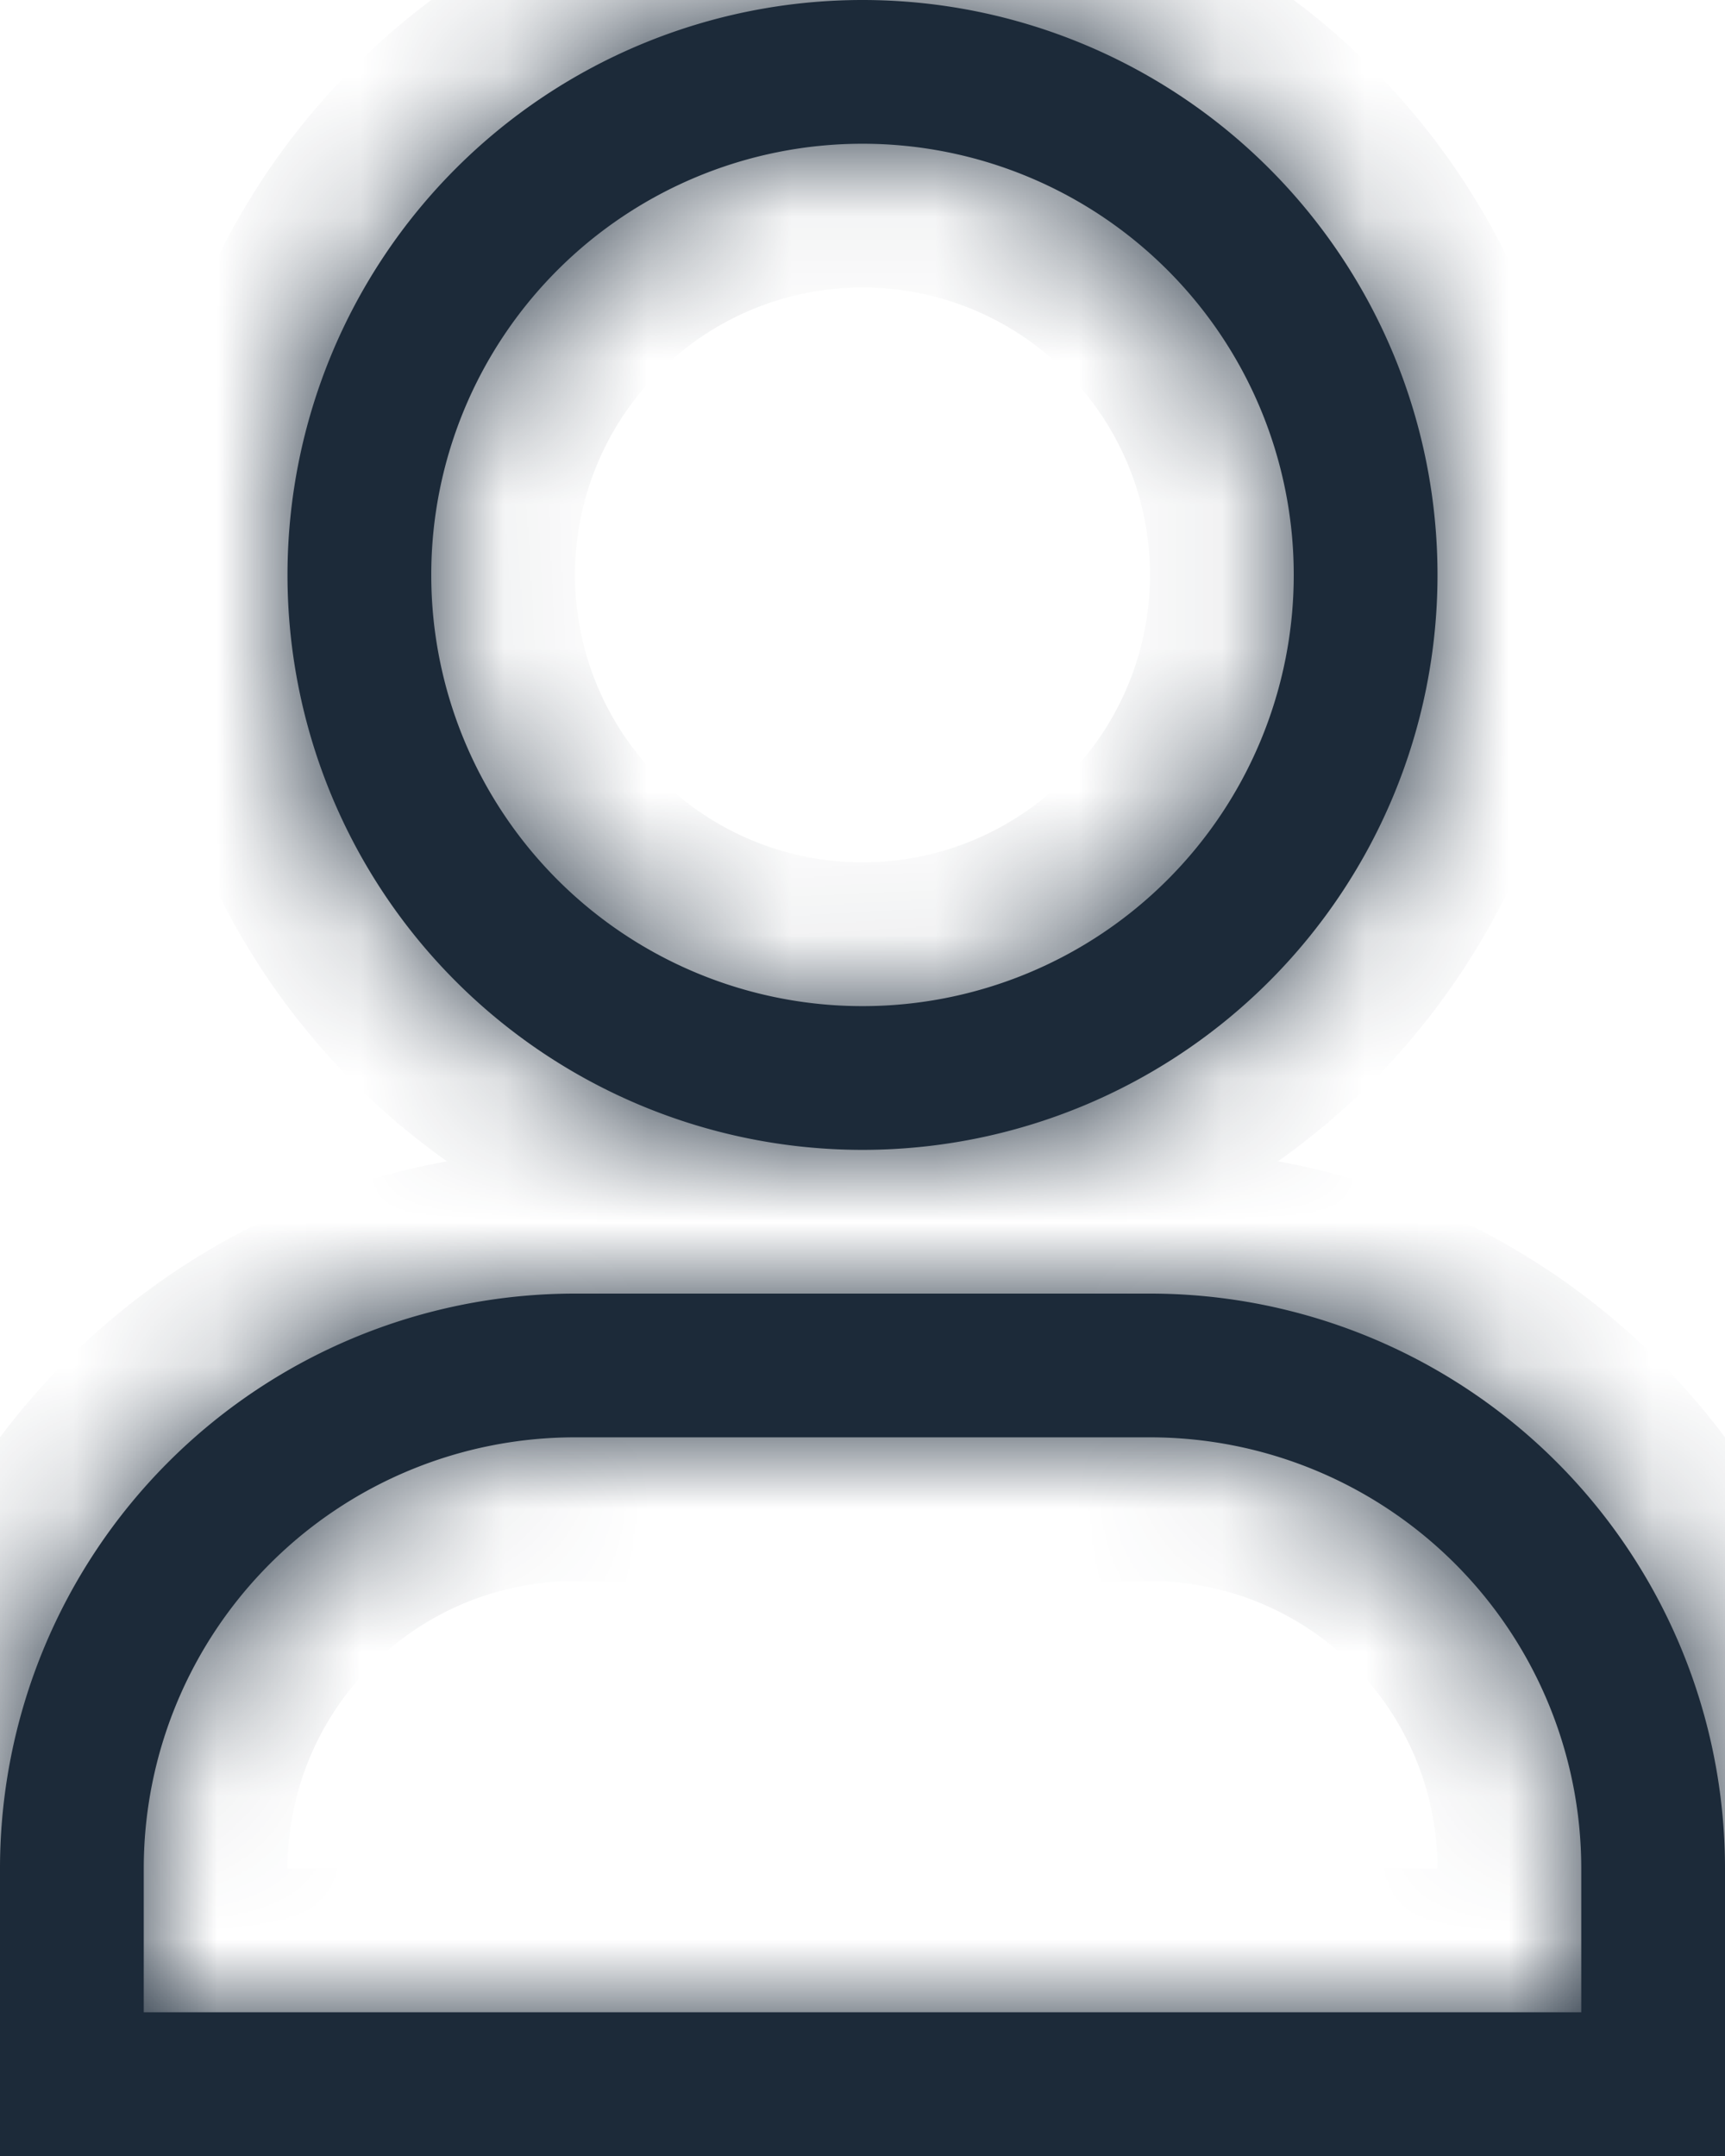 <svg width="12" height="15" fill="none" xmlns="http://www.w3.org/2000/svg"><mask id="a" fill="#fff"><path fill-rule="evenodd" clip-rule="evenodd" d="M9 4a3 3 0 1 1-6 0 3 3 0 0 1 6 0Zm1 0a4 4 0 1 1-8 0 4 4 0 0 1 8 0Zm-9 9a3 3 0 0 1 3-3h4a3 3 0 0 1 3 3v1H1v-1Zm-1 0a4 4 0 0 1 4-4h4a4 4 0 0 1 4 4v2H0v-2Z"/></mask><path fill-rule="evenodd" clip-rule="evenodd" d="M9 4a3 3 0 1 1-6 0 3 3 0 0 1 6 0Zm1 0a4 4 0 1 1-8 0 4 4 0 0 1 8 0Zm-9 9a3 3 0 0 1 3-3h4a3 3 0 0 1 3 3v1H1v-1Zm-1 0a4 4 0 0 1 4-4h4a4 4 0 0 1 4 4v2H0v-2Z" fill="#1C2A39"/><path d="M11 14v1h1v-1h-1ZM1 14H0v1h1v-1Zm11 1v1h1v-1h-1ZM0 15h-1v1h1v-1Zm6-7a4 4 0 0 0 4-4H8a2 2 0 0 1-2 2v2ZM2 4a4 4 0 0 0 4 4V6a2 2 0 0 1-2-2H2Zm4-4a4 4 0 0 0-4 4h2a2 2 0 0 1 2-2V0Zm4 4a4 4 0 0 0-4-4v2a2 2 0 0 1 2 2h2ZM6 9a5 5 0 0 0 5-5H9a3 3 0 0 1-3 3v2ZM1 4a5 5 0 0 0 5 5V7a3 3 0 0 1-3-3H1Zm5-5a5 5 0 0 0-5 5h2a3 3 0 0 1 3-3v-2Zm5 5a5 5 0 0 0-5-5v2a3 3 0 0 1 3 3h2ZM4 9a4 4 0 0 0-4 4h2a2 2 0 0 1 2-2V9Zm4 0H4v2h4V9Zm4 4a4 4 0 0 0-4-4v2a2 2 0 0 1 2 2h2Zm0 1v-1h-2v1h2ZM1 15h10v-2H1v2Zm-1-2v1h2v-1H0Zm4-5a5 5 0 0 0-5 5h2a3 3 0 0 1 3-3V8Zm4 0H4v2h4V8Zm5 5a5 5 0 0 0-5-5v2a3 3 0 0 1 3 3h2Zm0 2v-2h-2v2h2ZM0 16h12v-2H0v2Zm-1-3v2h2v-2h-2Z" fill="#1C2A39" mask="url(#a)"/></svg>